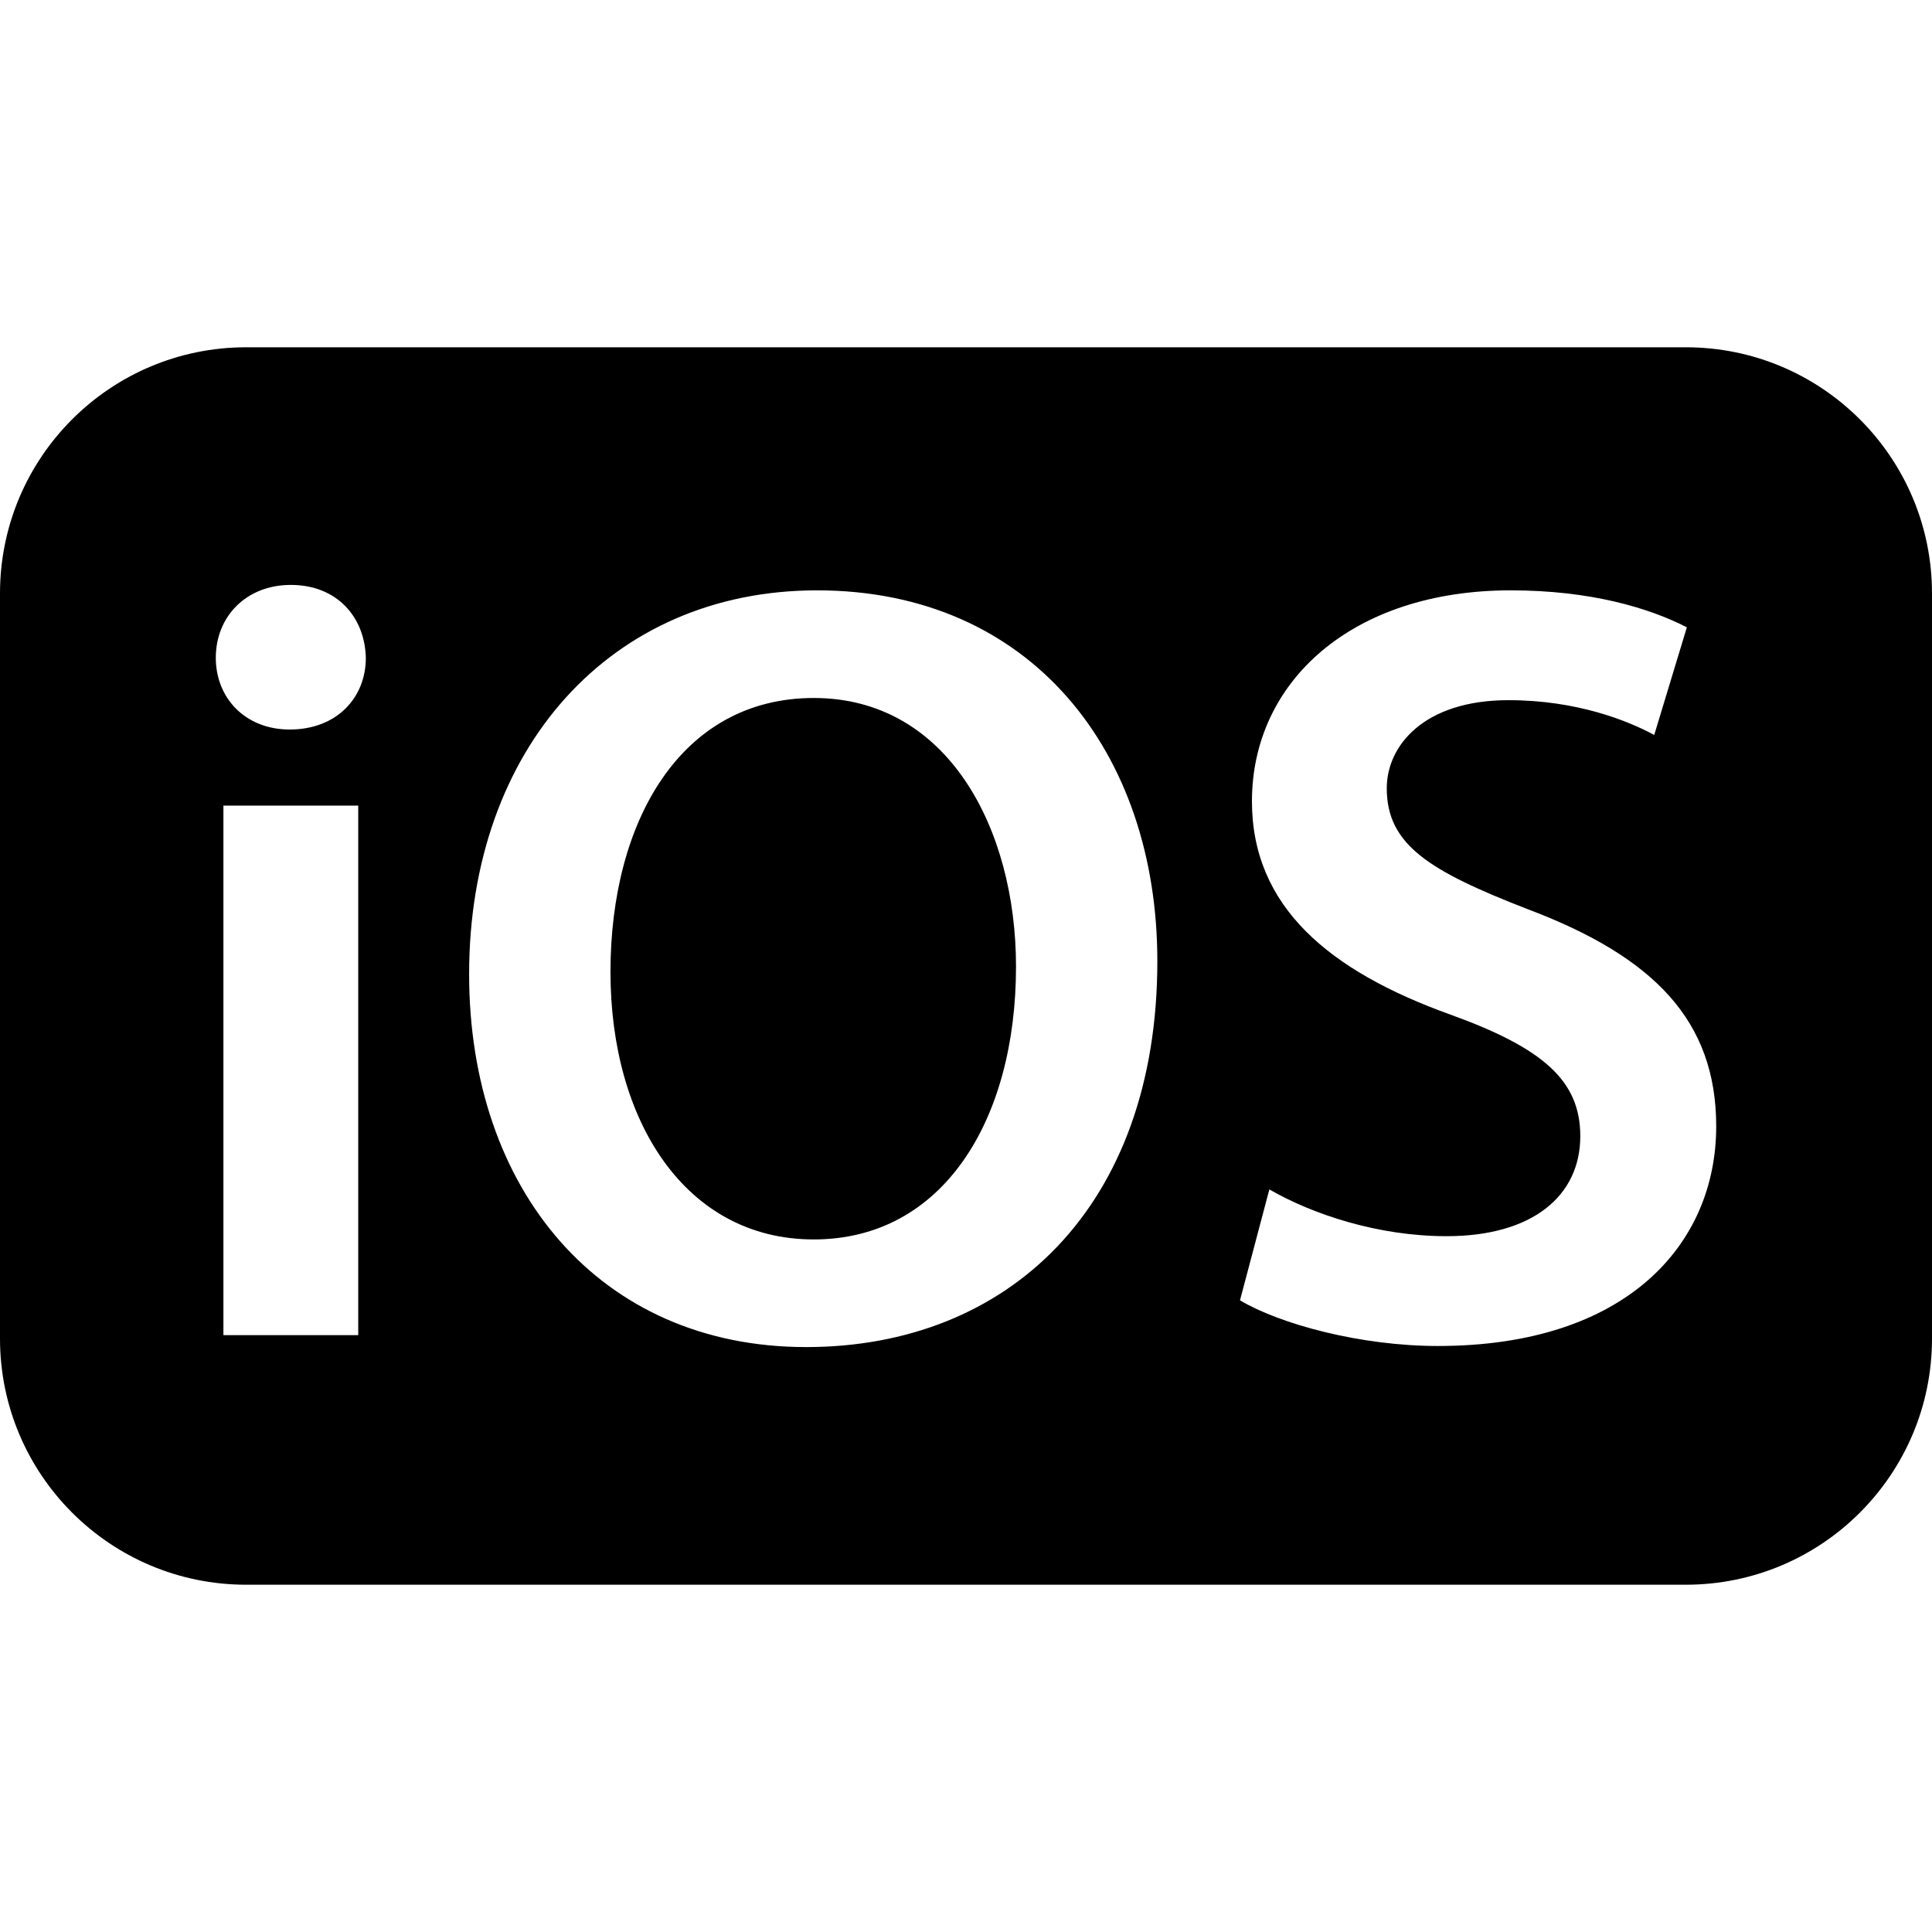 <?xml version="1.0" encoding="utf-8"?>
<!-- Generator: Adobe Illustrator 16.2.1, SVG Export Plug-In . SVG Version: 6.00 Build 0)  -->
<!DOCTYPE svg PUBLIC "-//W3C//DTD SVG 1.1//EN" "http://www.w3.org/Graphics/SVG/1.1/DTD/svg11.dtd">
<svg version="1.1" id="Layer_1" xmlns="http://www.w3.org/2000/svg" xmlns:xlink="http://www.w3.org/1999/xlink" x="0px" y="0px"
	 width="1000px" height="1000px" viewBox="0 0 1000 1000" enable-background="new 0 0 1000 1000" xml:space="preserve">
<path d="M872.591,179.752H127.409C57.044,179.752,0,236.796,0,307.161v385.593c0,0.024,0,0.053,0,0.081
	c0,70.368,57.044,127.413,127.409,127.413h745.182c70.365,0,127.409-57.045,127.409-127.413V307.161
	C1000,236.796,942.956,179.752,872.591,179.752z M185.422,691.059h-69.784V416.992h69.784V691.059z M149.967,377.599
	c-23.074,0-38.271-16.319-38.271-37.142c0-21.379,15.758-37.703,38.833-37.703c23.639,0,38.263,16.323,38.829,37.703
	C189.356,361.279,174.167,377.599,149.967,377.599z M417.274,697.245c-106.925,0-174.458-81.599-174.458-193.024
	c0-116.493,73.162-198.658,180.083-198.658c110.864,0,176.14,83.855,176.14,191.903C599.04,624.652,521.948,697.245,417.274,697.245
	z M744.237,696.685c-39.954,0-81.6-11.259-102.422-23.64l15.197-57.398c22.509,12.945,56.273,24.203,91.724,24.203
	c44.458,0,69.22-20.822,69.22-51.781c0-28.7-19.136-45.58-67.532-63.025c-62.46-22.513-102.418-55.716-102.418-110.303
	c0-61.903,51.773-109.177,133.934-109.177c41.085,0,71.471,9.007,91.172,19.136l-16.889,55.717
	c-13.502-7.316-39.949-18.01-75.408-18.01c-43.894,0-63.029,23.635-63.029,45.584c0,29.265,21.949,42.767,72.601,62.468
	c65.837,24.761,97.919,57.96,97.919,112.551C888.305,643.78,842.16,696.685,744.237,696.685z M525.887,500.282
	c0,79.344-37.707,141.251-104.674,141.251c-66.406,0-105.234-61.342-105.234-138.442c0-78.218,36.577-141.812,105.234-141.812
	C490.436,361.279,525.887,428.812,525.887,500.282z"/>
</svg>
